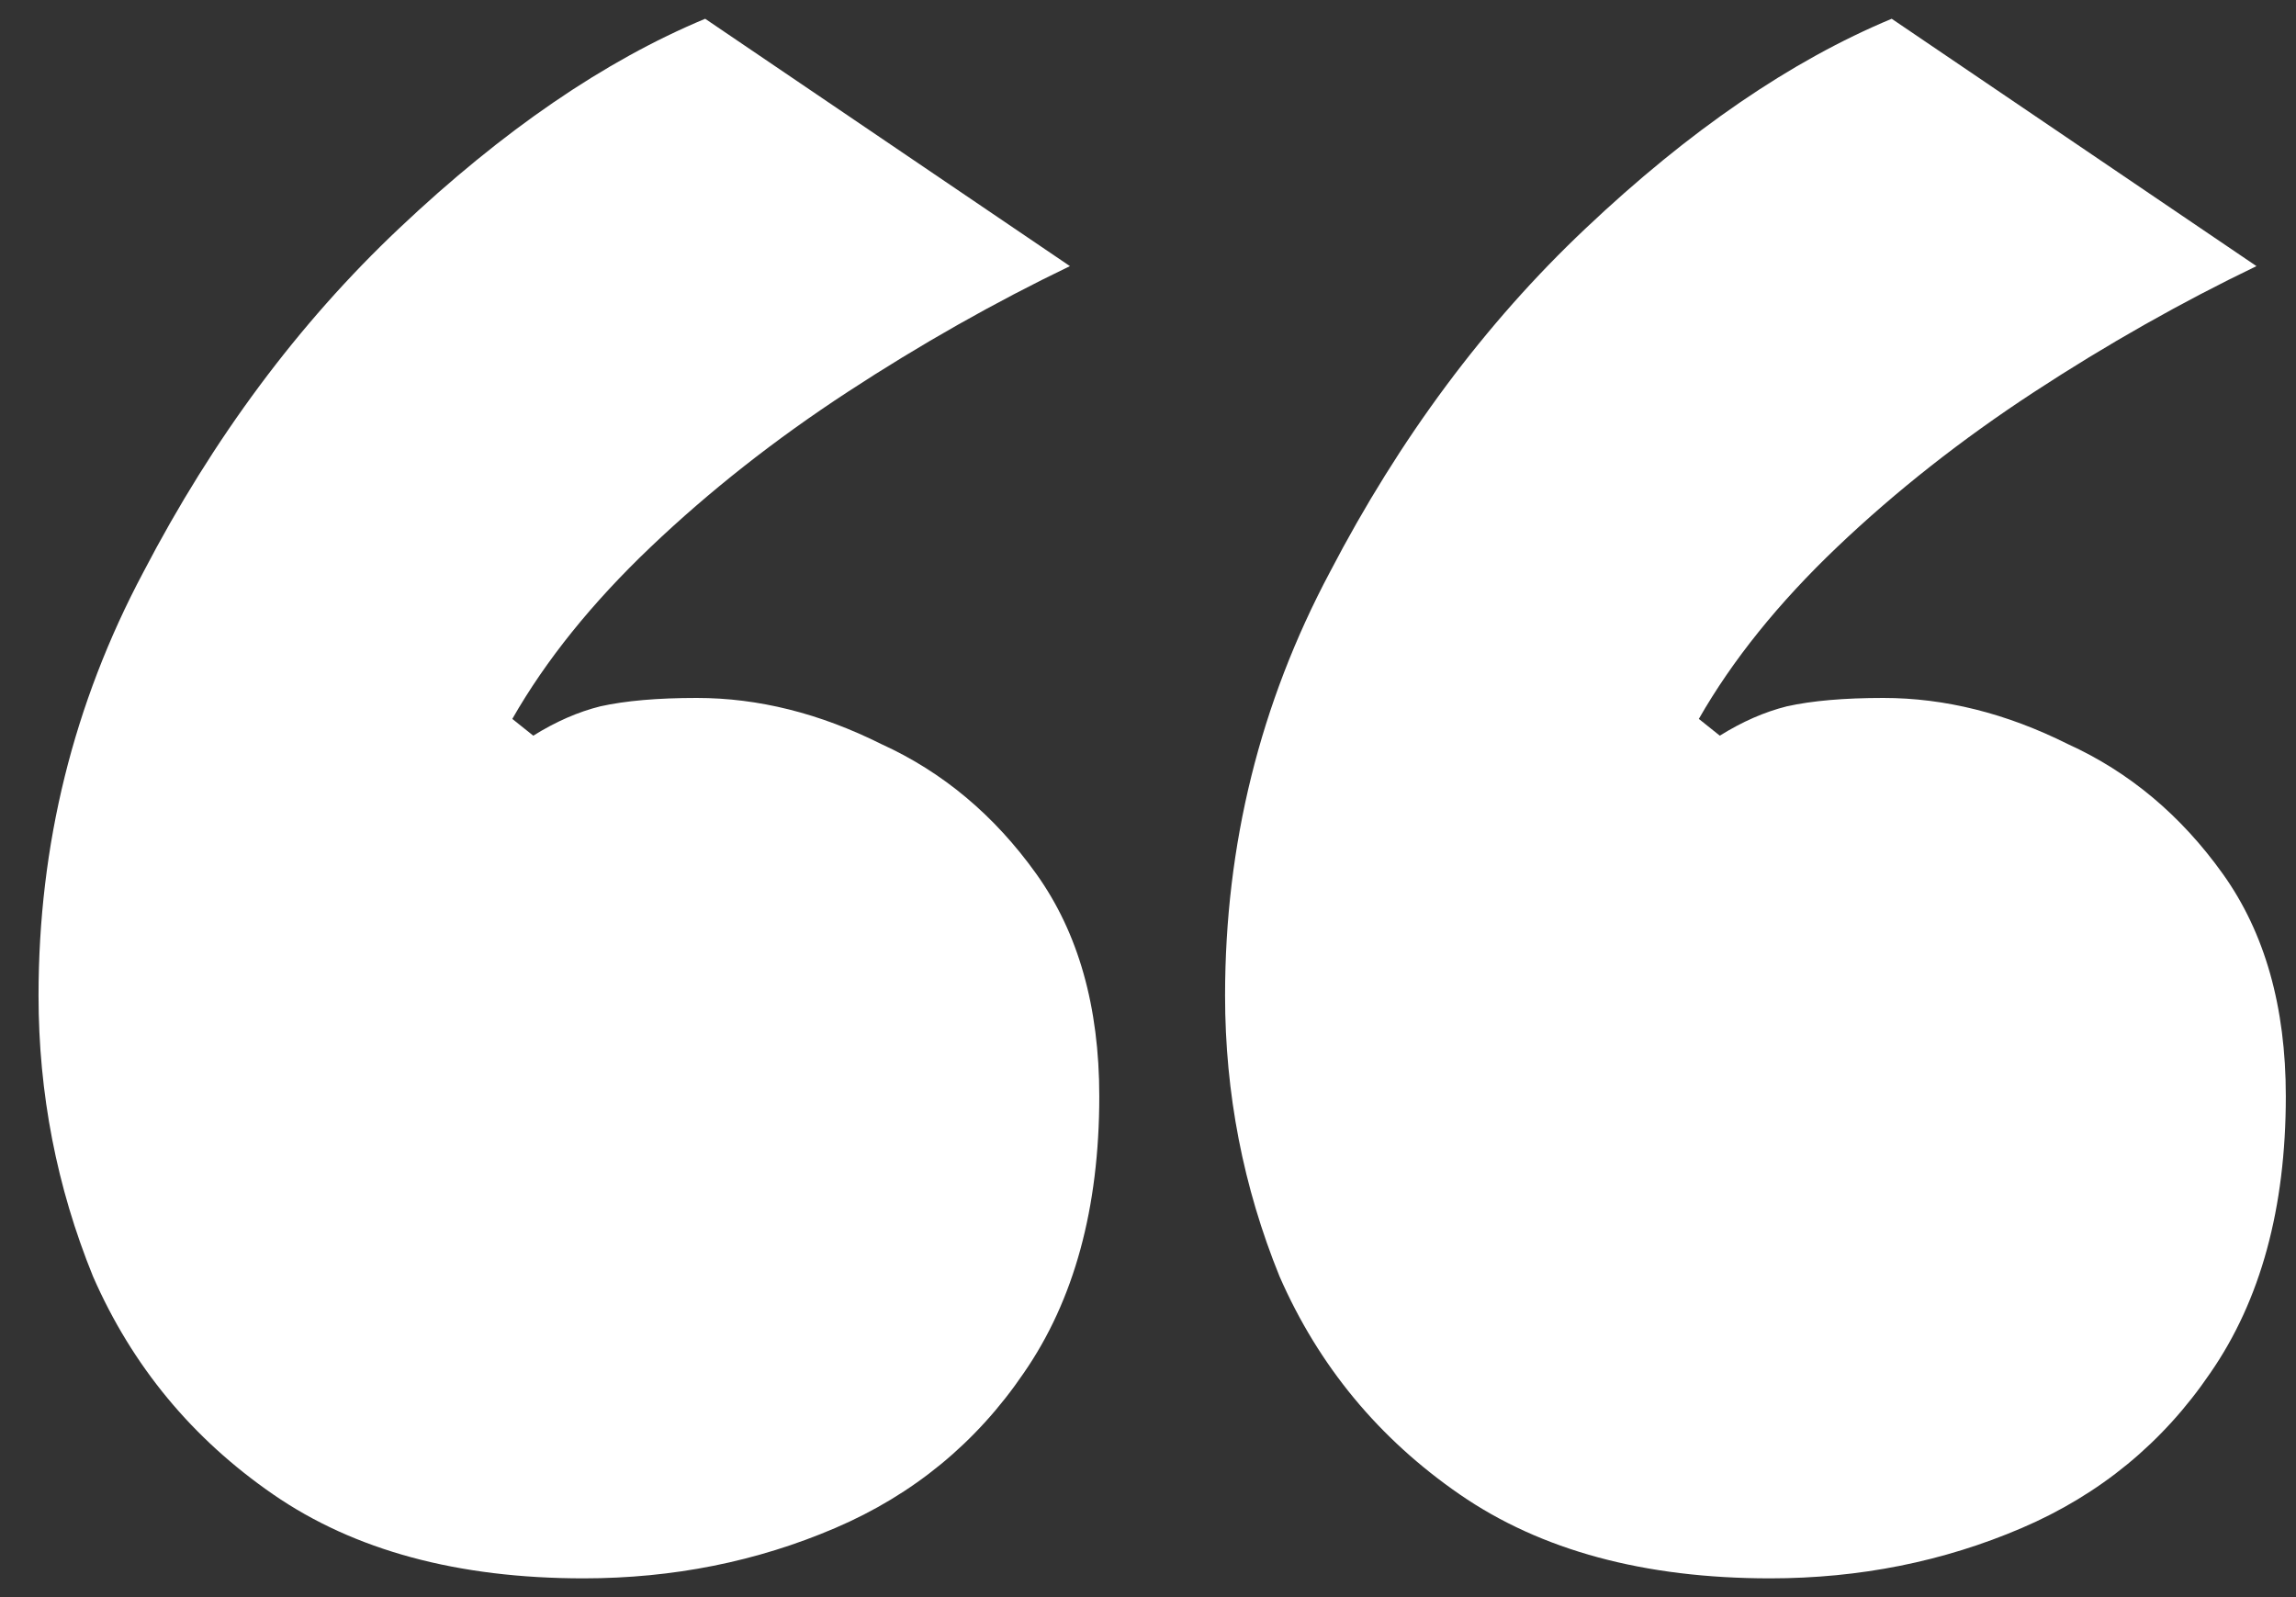 <svg width="23" height="16" viewBox="0 0 23 16" fill="none" xmlns="http://www.w3.org/2000/svg">
<rect x="0" y="0" width="23" height="16" fill="#333333" stroke="none"/>
<path d="M5.846 15.812C4.586 15.812 3.55 15.532 2.738 14.972C1.926 14.412 1.324 13.684 0.932 12.788C0.568 11.892 0.386 10.954 0.386 9.974C0.386 8.462 0.736 7.048 1.436 5.732C2.136 4.388 2.99 3.24 3.998 2.288C5.034 1.308 6.056 0.608 7.064 0.188L10.718 2.666C9.962 3.03 9.22 3.45 8.492 3.926C7.764 4.402 7.106 4.92 6.518 5.48C5.93 6.04 5.468 6.614 5.132 7.202L5.342 7.37C5.566 7.23 5.79 7.132 6.014 7.076C6.266 7.02 6.588 6.992 6.98 6.992C7.596 6.992 8.212 7.146 8.828 7.454C9.444 7.734 9.962 8.168 10.382 8.756C10.802 9.344 11.012 10.086 11.012 10.982C11.012 12.102 10.76 13.026 10.256 13.754C9.78 14.454 9.15 14.972 8.366 15.308C7.582 15.644 6.742 15.812 5.846 15.812ZM17.732 15.812C16.472 15.812 15.436 15.532 14.624 14.972C13.812 14.412 13.21 13.684 12.818 12.788C12.454 11.892 12.272 10.954 12.272 9.974C12.272 8.462 12.622 7.048 13.322 5.732C14.022 4.388 14.876 3.24 15.884 2.288C16.92 1.308 17.942 0.608 18.95 0.188L22.604 2.666C21.848 3.03 21.106 3.45 20.378 3.926C19.65 4.402 18.992 4.92 18.404 5.48C17.816 6.04 17.354 6.614 17.018 7.202L17.228 7.37C17.452 7.23 17.676 7.132 17.9 7.076C18.152 7.02 18.474 6.992 18.866 6.992C19.482 6.992 20.098 7.146 20.714 7.454C21.33 7.734 21.848 8.168 22.268 8.756C22.688 9.344 22.898 10.086 22.898 10.982C22.898 12.102 22.646 13.026 22.142 13.754C21.666 14.454 21.036 14.972 20.252 15.308C19.468 15.644 18.628 15.812 17.732 15.812Z" fill="white"/>
</svg>

